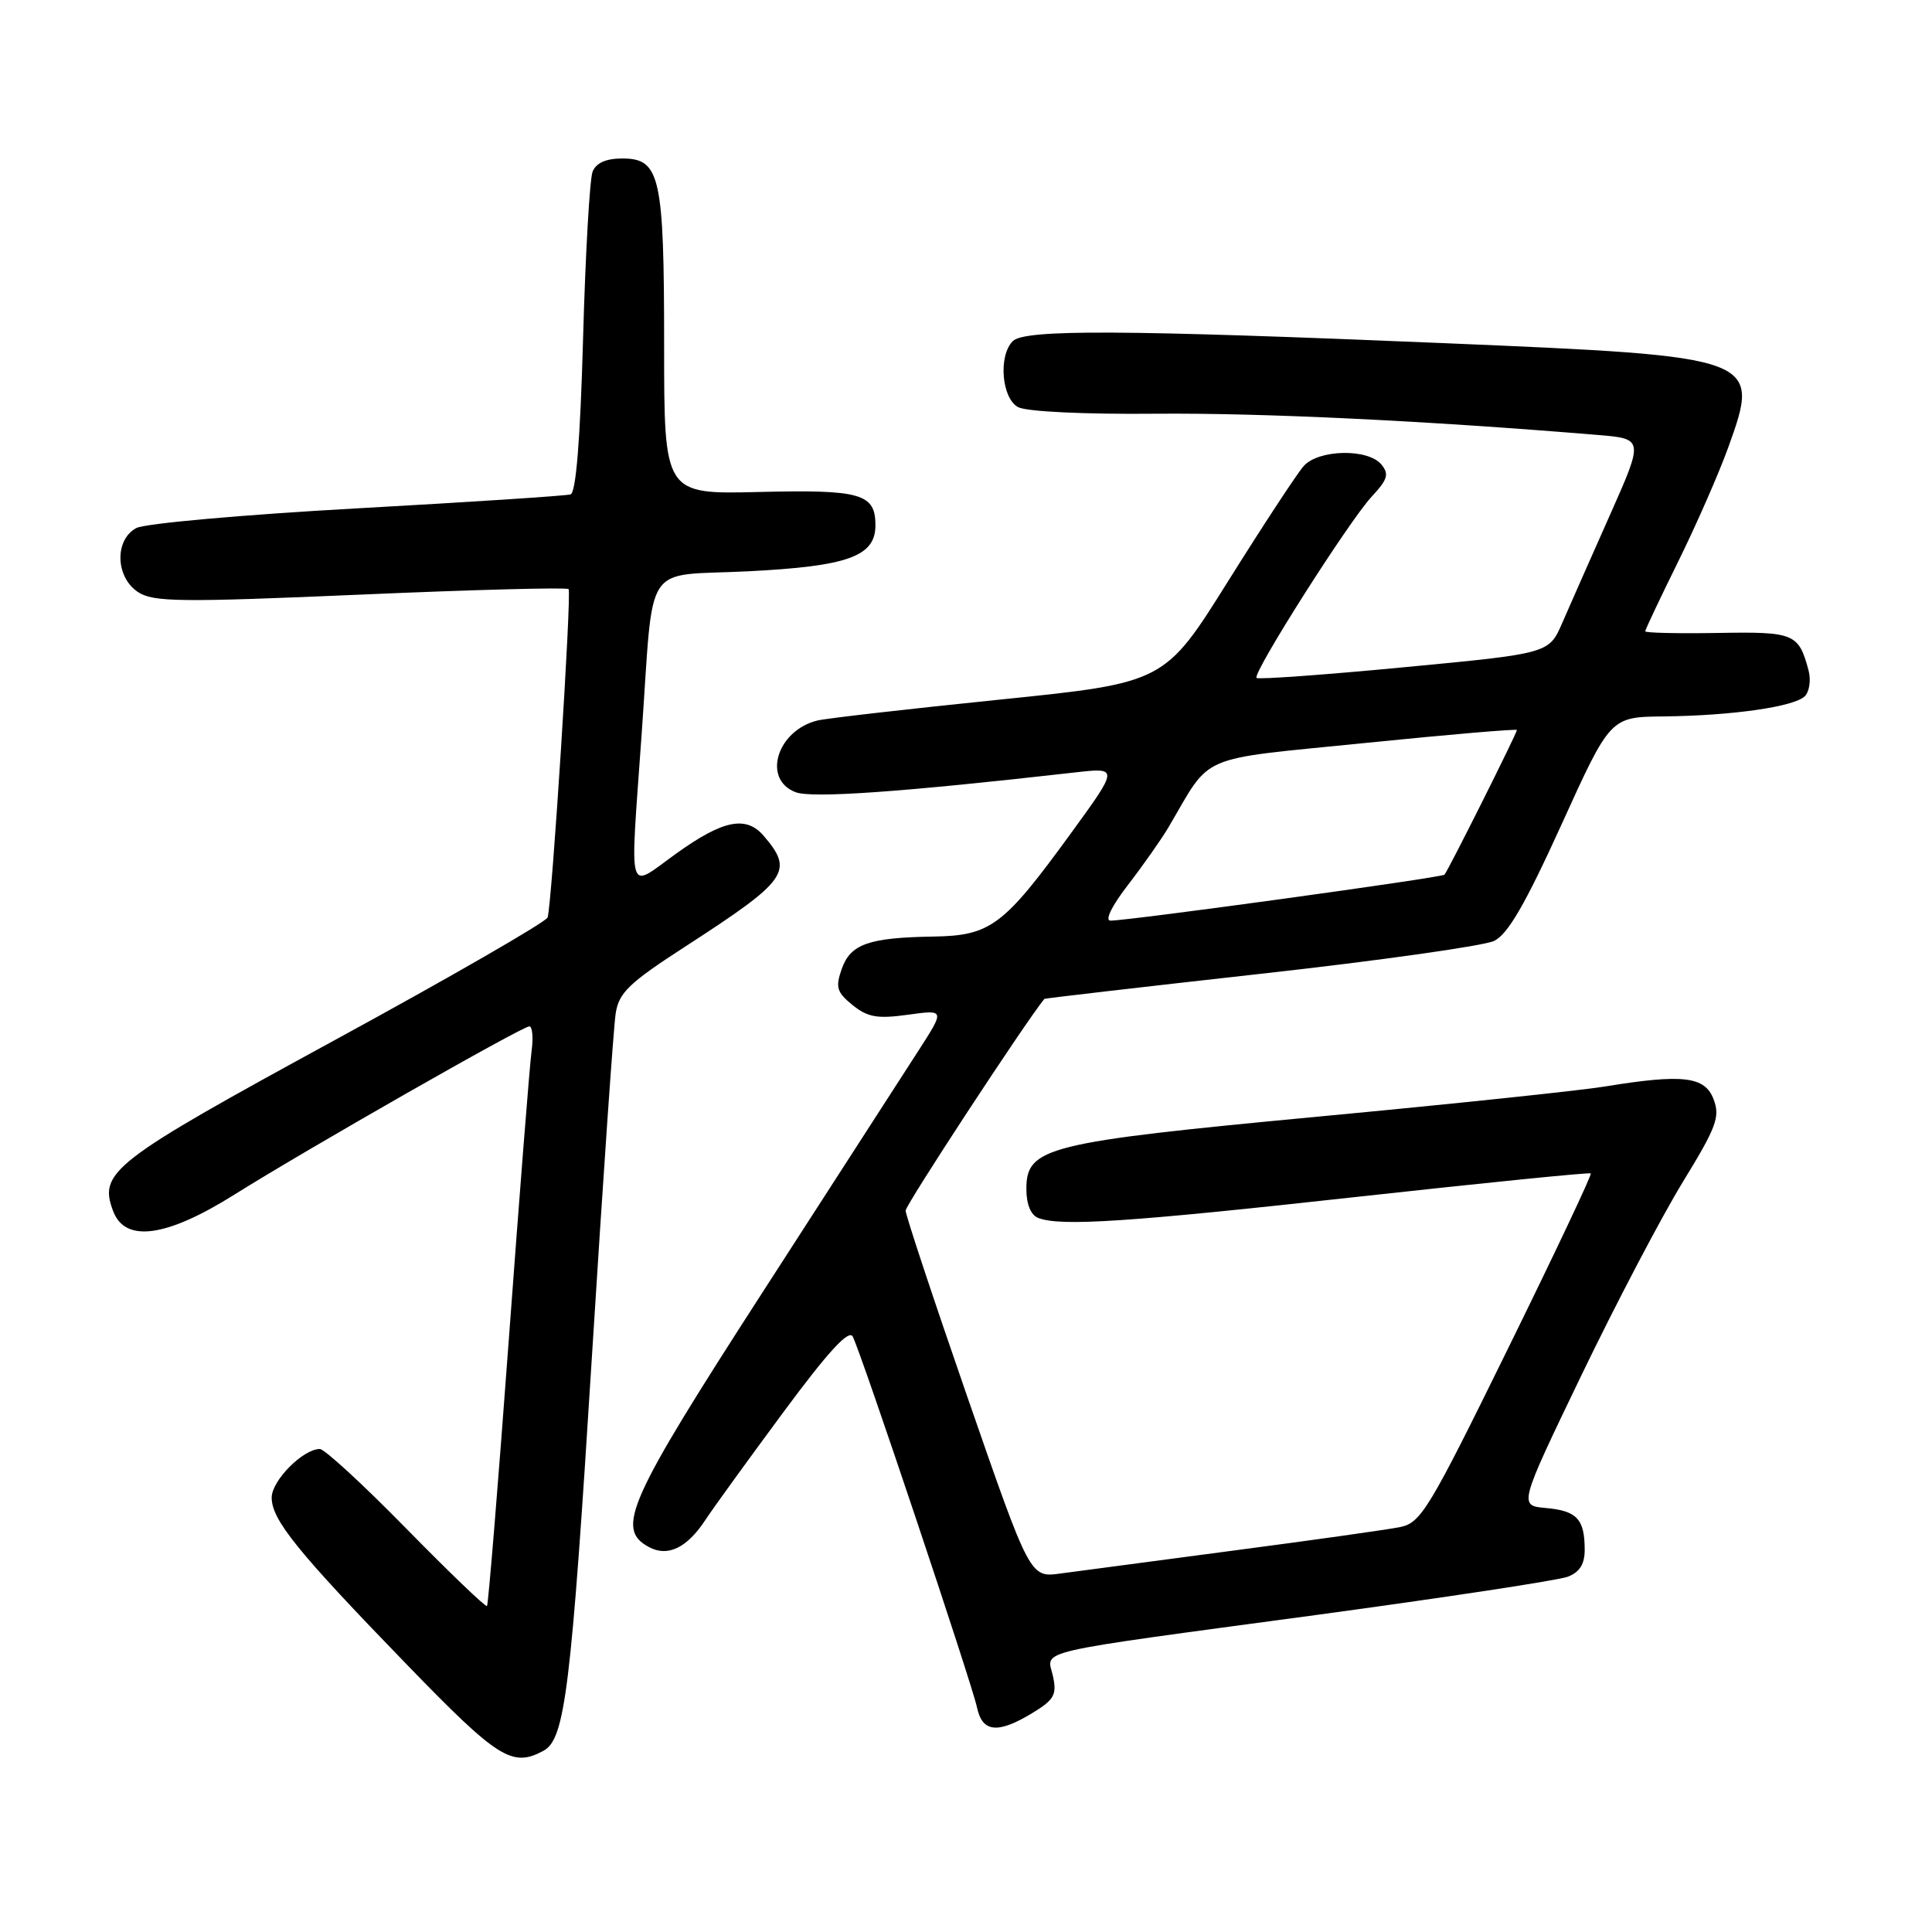 <?xml version="1.0" encoding="UTF-8" standalone="no"?>
<!DOCTYPE svg PUBLIC "-//W3C//DTD SVG 1.1//EN" "http://www.w3.org/Graphics/SVG/1.1/DTD/svg11.dtd" >
<svg xmlns="http://www.w3.org/2000/svg" xmlns:xlink="http://www.w3.org/1999/xlink" version="1.1" viewBox="0 0 256 256">
 <g >
 <path fill="currentColor"
d=" M 71.99 232.00 C 74.88 230.46 75.66 224.08 78.48 179.00 C 79.91 156.18 81.30 136.05 81.58 134.29 C 82.00 131.54 83.34 130.25 90.79 125.43 C 104.43 116.60 105.23 115.46 101.19 110.75 C 98.86 108.04 95.82 108.65 89.66 113.06 C 82.98 117.84 83.46 119.49 85.03 97.15 C 86.68 73.86 85.00 76.41 99.13 75.70 C 112.38 75.03 116.00 73.72 116.00 69.60 C 116.00 65.41 114.08 64.86 100.58 65.19 C 88.00 65.50 88.00 65.50 88.00 45.80 C 88.00 23.31 87.48 21.00 82.45 21.00 C 80.30 21.00 78.98 21.59 78.52 22.75 C 78.14 23.71 77.57 33.65 77.26 44.84 C 76.89 58.28 76.32 65.29 75.60 65.51 C 74.99 65.70 62.26 66.53 47.31 67.36 C 32.36 68.19 19.19 69.36 18.06 69.97 C 15.15 71.53 15.29 76.49 18.30 78.46 C 20.32 79.78 23.92 79.82 47.77 78.79 C 62.72 78.14 75.12 77.81 75.34 78.06 C 75.77 78.55 73.13 119.87 72.56 121.57 C 72.36 122.16 59.61 129.51 44.23 137.89 C 14.80 153.94 13.03 155.31 15.00 160.50 C 16.59 164.69 22.04 163.95 31.03 158.31 C 40.61 152.30 69.18 136.00 70.14 136.00 C 70.54 136.00 70.68 137.46 70.44 139.25 C 70.19 141.04 68.84 158.25 67.42 177.50 C 66.00 196.74 64.70 212.63 64.53 212.81 C 64.35 212.98 59.55 208.37 53.85 202.56 C 48.16 196.75 43.00 192.00 42.38 192.00 C 40.15 192.00 36.00 196.19 36.00 198.44 C 36.00 201.40 39.42 205.62 54.01 220.67 C 66.01 233.05 67.86 234.21 71.99 232.00 Z  M 136.82 226.97 C 139.69 225.22 140.06 224.55 139.52 222.09 C 138.74 218.54 135.97 219.18 174.50 213.98 C 191.55 211.67 206.51 209.40 207.75 208.92 C 209.34 208.30 210.00 207.23 209.98 205.27 C 209.96 201.28 208.94 200.19 204.85 199.82 C 201.23 199.50 201.23 199.50 209.55 182.22 C 214.13 172.72 220.17 161.21 222.97 156.64 C 227.44 149.35 227.95 147.99 227.06 145.66 C 225.91 142.62 222.98 142.28 212.64 143.97 C 209.42 144.50 192.32 146.30 174.64 147.96 C 138.62 151.36 136.00 152.01 136.00 157.55 C 136.00 159.58 136.59 161.01 137.58 161.39 C 140.56 162.53 149.51 161.94 180.00 158.57 C 196.78 156.72 210.63 155.33 210.79 155.48 C 210.96 155.63 206.01 166.10 199.79 178.75 C 189.32 200.07 188.28 201.79 185.50 202.35 C 183.85 202.68 173.95 204.08 163.50 205.45 C 153.05 206.83 142.70 208.20 140.50 208.50 C 136.49 209.05 136.49 209.05 128.24 185.27 C 123.71 172.20 120.00 161.01 120.00 160.41 C 120.00 159.65 135.82 135.51 138.38 132.36 C 138.45 132.28 151.32 130.79 167.00 129.04 C 182.68 127.30 196.61 125.33 197.97 124.68 C 199.80 123.80 202.10 119.83 206.91 109.25 C 213.38 95.00 213.38 95.00 220.44 94.93 C 229.51 94.83 237.75 93.65 239.15 92.25 C 239.76 91.64 239.98 90.10 239.64 88.82 C 238.33 83.93 237.75 83.69 227.60 83.87 C 222.32 83.96 218.00 83.86 218.00 83.65 C 218.00 83.44 219.97 79.27 222.38 74.39 C 224.79 69.50 227.77 62.70 229.00 59.29 C 233.32 47.29 233.17 47.23 191.35 45.47 C 148.77 43.69 135.78 43.62 134.20 45.20 C 132.26 47.14 132.72 52.78 134.91 53.95 C 136.01 54.54 143.66 54.91 153.16 54.82 C 167.23 54.70 188.89 55.74 211.66 57.63 C 217.82 58.14 217.82 58.14 213.29 68.32 C 210.80 73.92 207.97 80.32 207.00 82.55 C 205.25 86.59 205.25 86.59 186.08 88.41 C 175.53 89.42 166.72 90.05 166.50 89.83 C 165.91 89.24 178.76 69.02 181.77 65.79 C 183.88 63.52 184.09 62.82 183.03 61.54 C 181.26 59.41 174.72 59.54 172.75 61.75 C 171.89 62.71 167.39 69.57 162.75 76.98 C 154.31 90.47 154.31 90.47 132.40 92.71 C 120.36 93.94 109.52 95.18 108.32 95.47 C 102.95 96.78 100.96 103.27 105.42 104.97 C 107.59 105.80 119.43 104.96 142.37 102.36 C 148.25 101.69 148.25 101.69 141.87 110.46 C 132.97 122.70 131.26 123.98 123.67 124.10 C 115.10 124.24 112.69 125.09 111.53 128.40 C 110.68 130.82 110.88 131.48 112.96 133.17 C 114.96 134.79 116.25 135.02 120.29 134.46 C 125.20 133.78 125.20 133.78 121.75 139.14 C 119.85 142.09 110.58 156.46 101.15 171.07 C 83.14 198.97 81.52 202.60 86.00 205.00 C 88.50 206.34 91.05 205.10 93.51 201.34 C 94.50 199.83 99.12 193.45 103.78 187.15 C 109.73 179.11 112.47 176.12 112.99 177.10 C 114.08 179.15 128.77 223.02 129.46 226.25 C 130.16 229.57 132.22 229.77 136.82 226.97 Z  M 149.47 117.25 C 151.48 114.64 153.89 111.21 154.82 109.64 C 160.66 99.72 158.31 100.73 180.79 98.46 C 191.90 97.33 201.00 96.56 201.00 96.73 C 201.00 97.15 191.87 115.40 191.40 115.90 C 191.04 116.29 149.83 121.96 147.15 121.99 C 146.36 121.99 147.30 120.06 149.47 117.25 Z "/>
</g>
</svg>